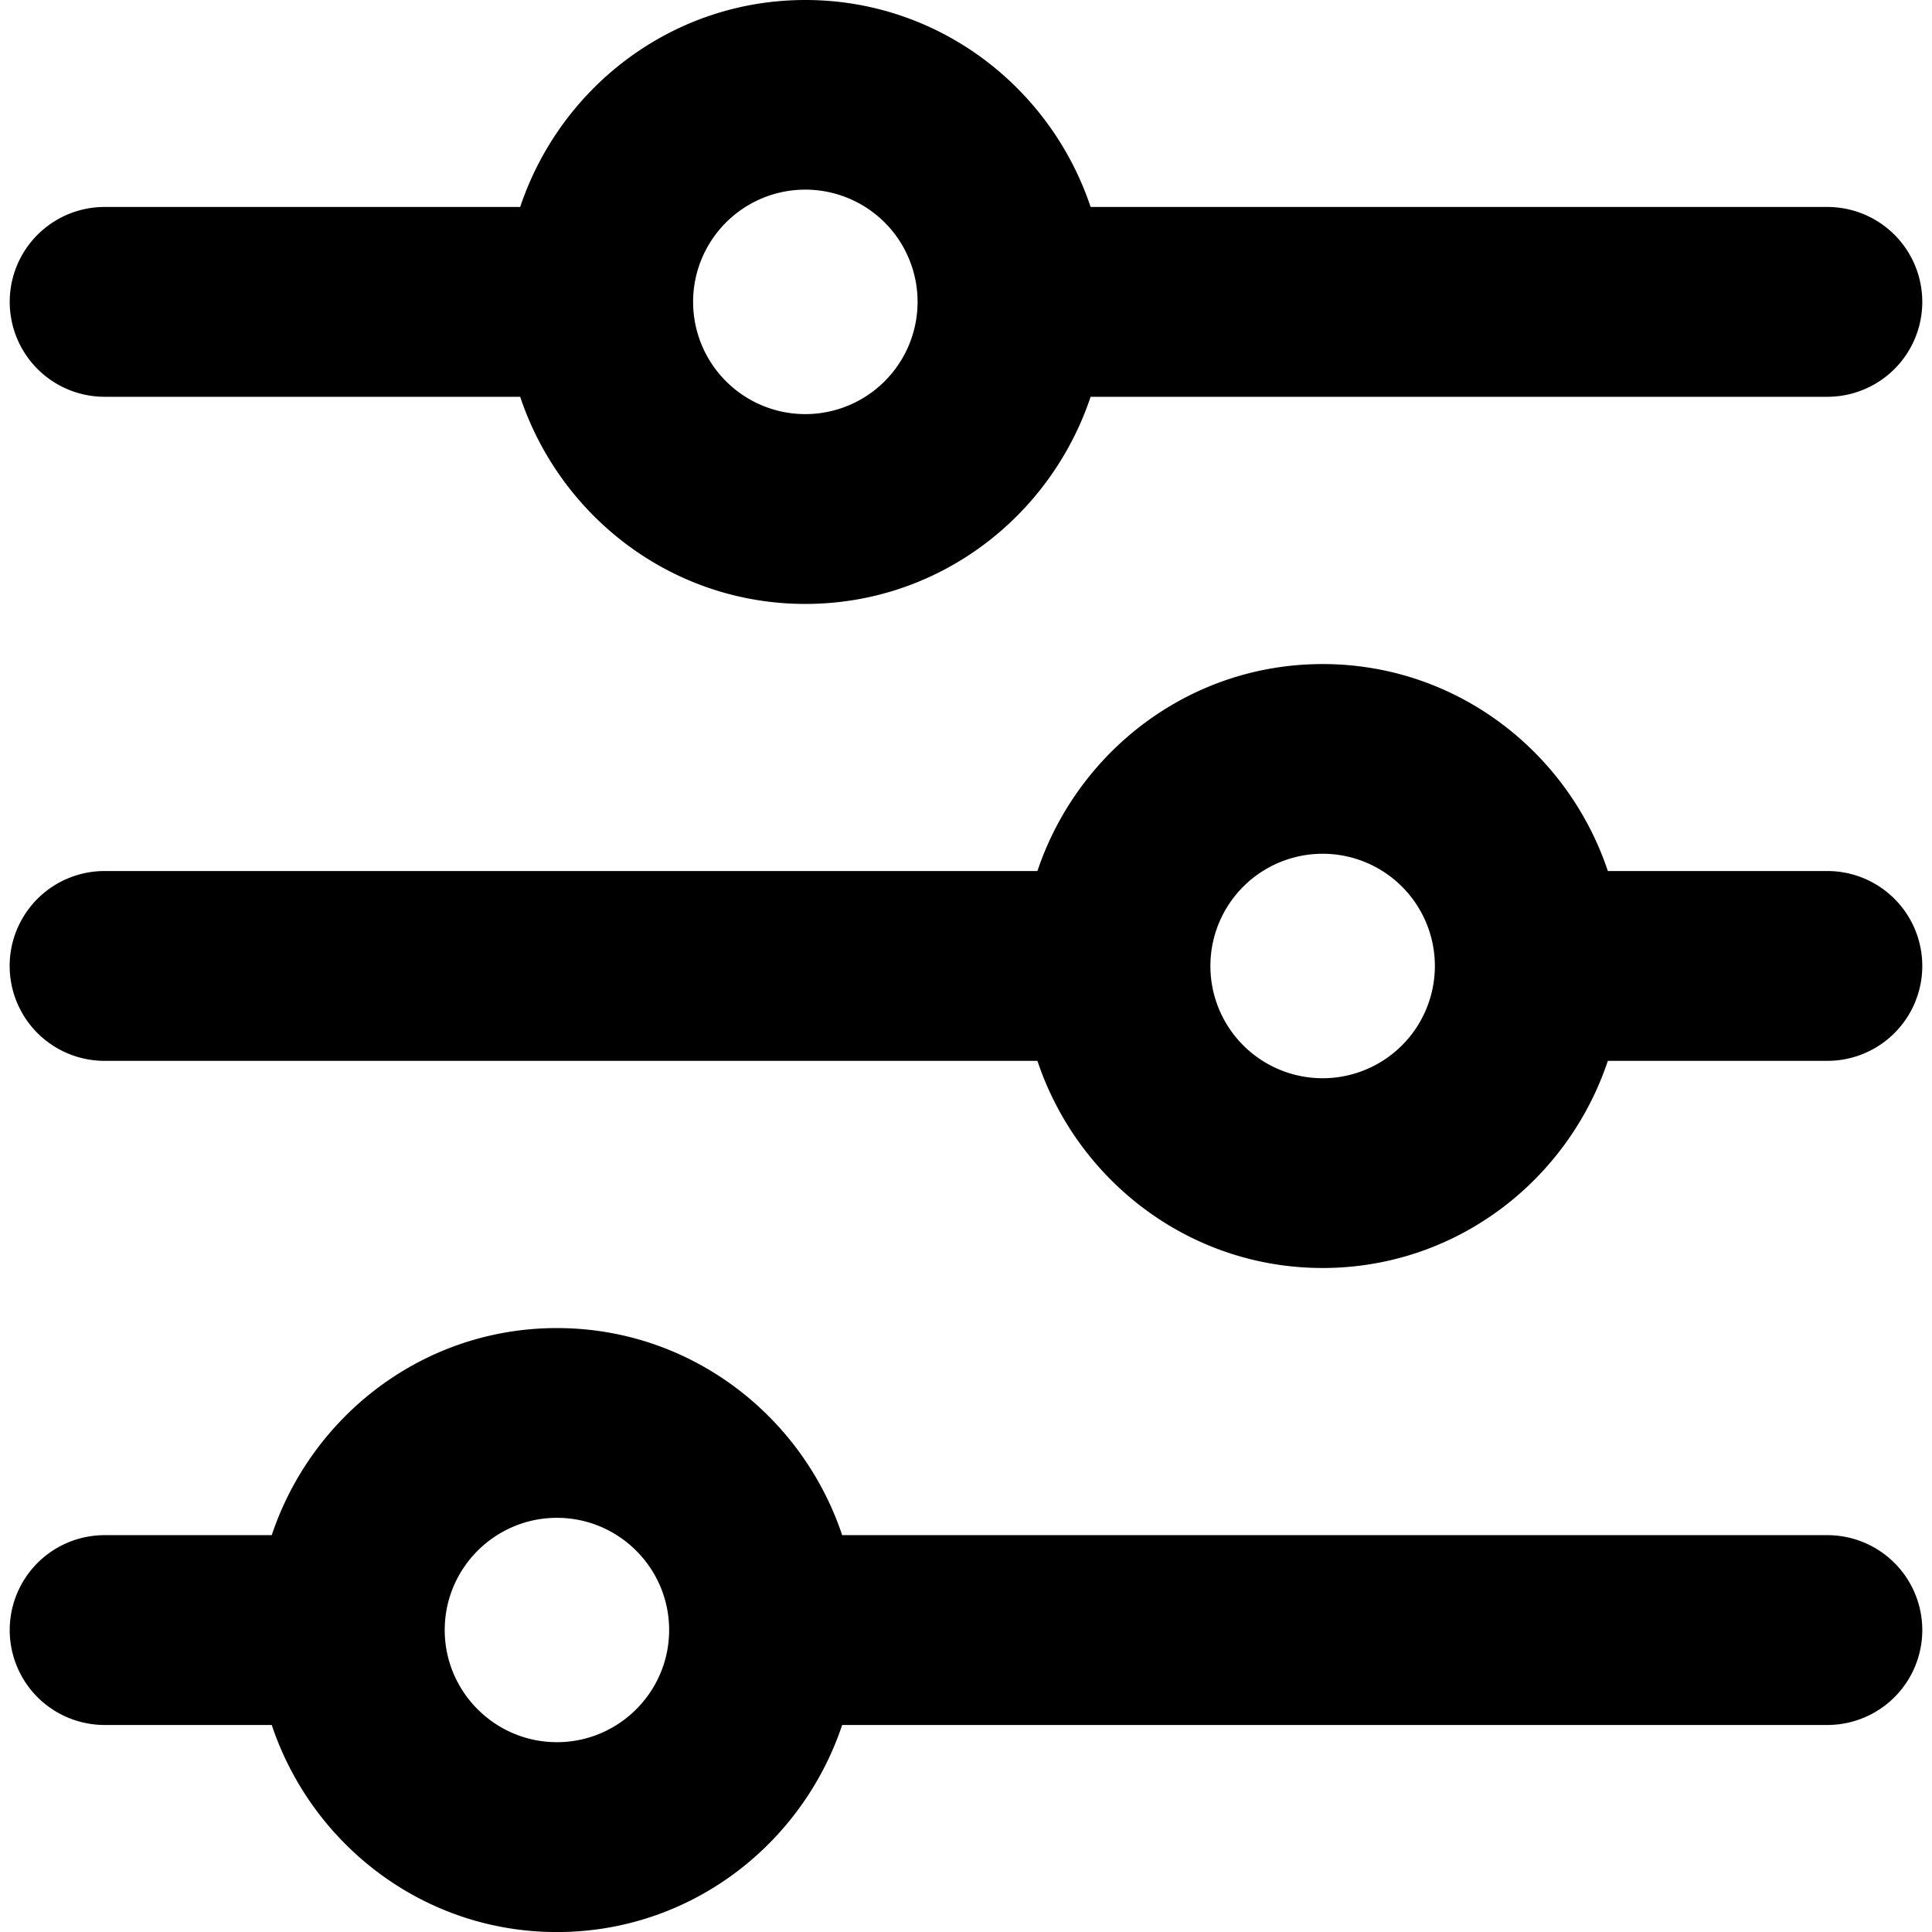 <?xml version="1.0" encoding="utf-8"?><svg xmlns="http://www.w3.org/2000/svg" width="32" height="32" viewBox="0 0 32 32"><path d="M9.224 28.856c-1.023 0-1.858-.833-1.858-1.858s.835-1.858 1.858-1.858c1.025 0 1.859.833 1.859 1.858s-.835 1.858-1.859 1.858zm21.043-3.429H13.949c-.663-1.985-2.52-3.43-4.725-3.43s-4.06 1.444-4.723 3.43H1.733a1.572 1.572 0 000 3.144h2.768c.663 1.985 2.518 3.43 4.723 3.43s4.061-1.444 4.725-3.43h16.318a1.572 1.572 0 100-3.144zm-8.36-7.568A1.859 1.859 0 1123.766 16a1.86 1.86 0 01-1.859 1.859zm8.36-3.432h-3.636c-.663-1.984-2.518-3.428-4.725-3.428-2.204 0-4.058 1.444-4.723 3.428H1.732a1.572 1.572 0 000 3.144h15.451c.663 1.987 2.52 3.431 4.723 3.431 2.207 0 4.061-1.444 4.725-3.431h3.636a1.572 1.572 0 100-3.144zM13.339 6.859A1.859 1.859 0 1115.198 5a1.86 1.86 0 01-1.859 1.859zm16.928-3.431H18.064C17.401 1.444 15.544 0 13.339 0c-2.204 0-4.06 1.444-4.723 3.428H1.733a1.572 1.572 0 000 3.144h6.883c.663 1.987 2.518 3.431 4.723 3.431 2.207 0 4.061-1.444 4.725-3.431h12.203a1.572 1.572 0 100-3.144z"/></svg>
